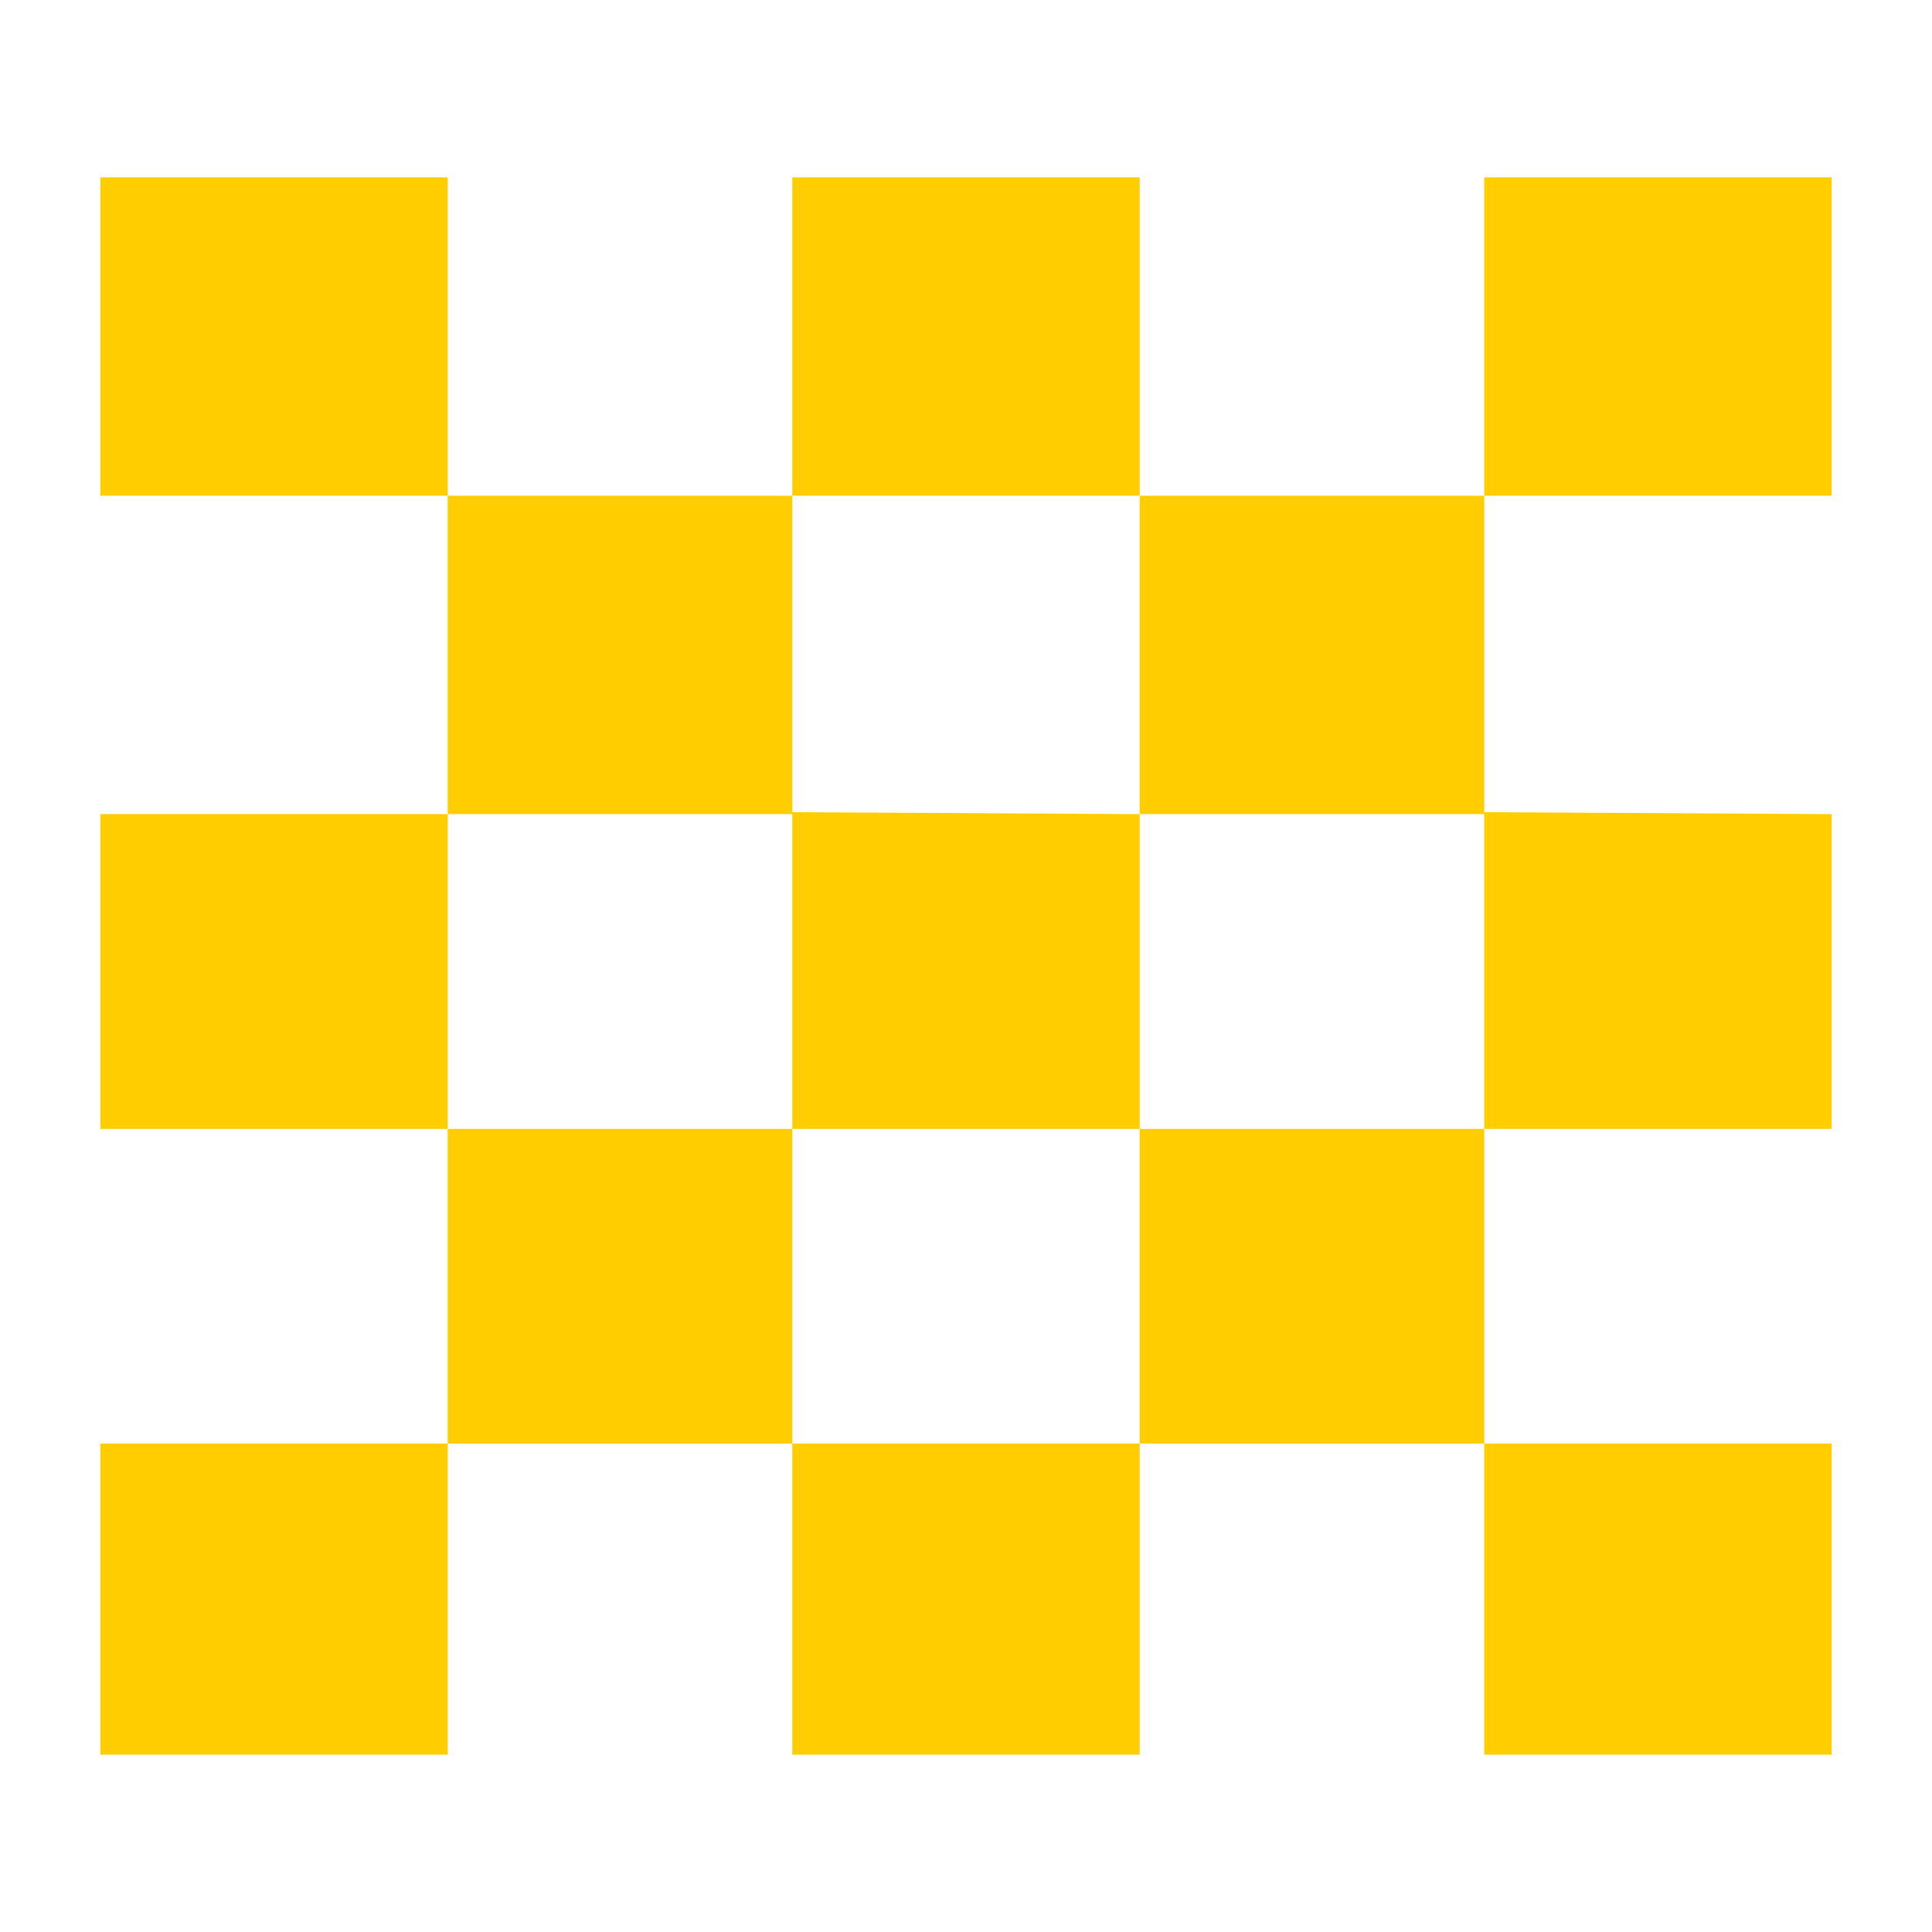 <svg clip-rule="evenodd" fill-rule="evenodd" stroke-linejoin="round" stroke-miterlimit="2" viewBox="0 0 48 48" xmlns="http://www.w3.org/2000/svg"><path fill="rgb(255, 205, 0)" d="m11.123 20.227v-7.911h8.561v7.863l8.631.048v7.82h-8.631v-7.82zm0-7.911h-8.63v-7.91h8.63zm0 31.278h-8.63v-7.728h8.63zm0-7.728v-7.819h8.561v7.819zm0-7.819h-8.63v-7.82h8.63zm34.383-15.731h-8.63v-7.91h8.63zm0 31.278h-8.63v-7.728h8.63zm0-15.547h-8.63v-7.82h-8.561v-7.911h8.561v7.863l8.63.048zm-17.191 7.819v-7.819h8.561v7.819zm0-23.55h-8.631v-7.91h8.631zm0 31.278h-8.631v-7.728h8.631z"/></svg>